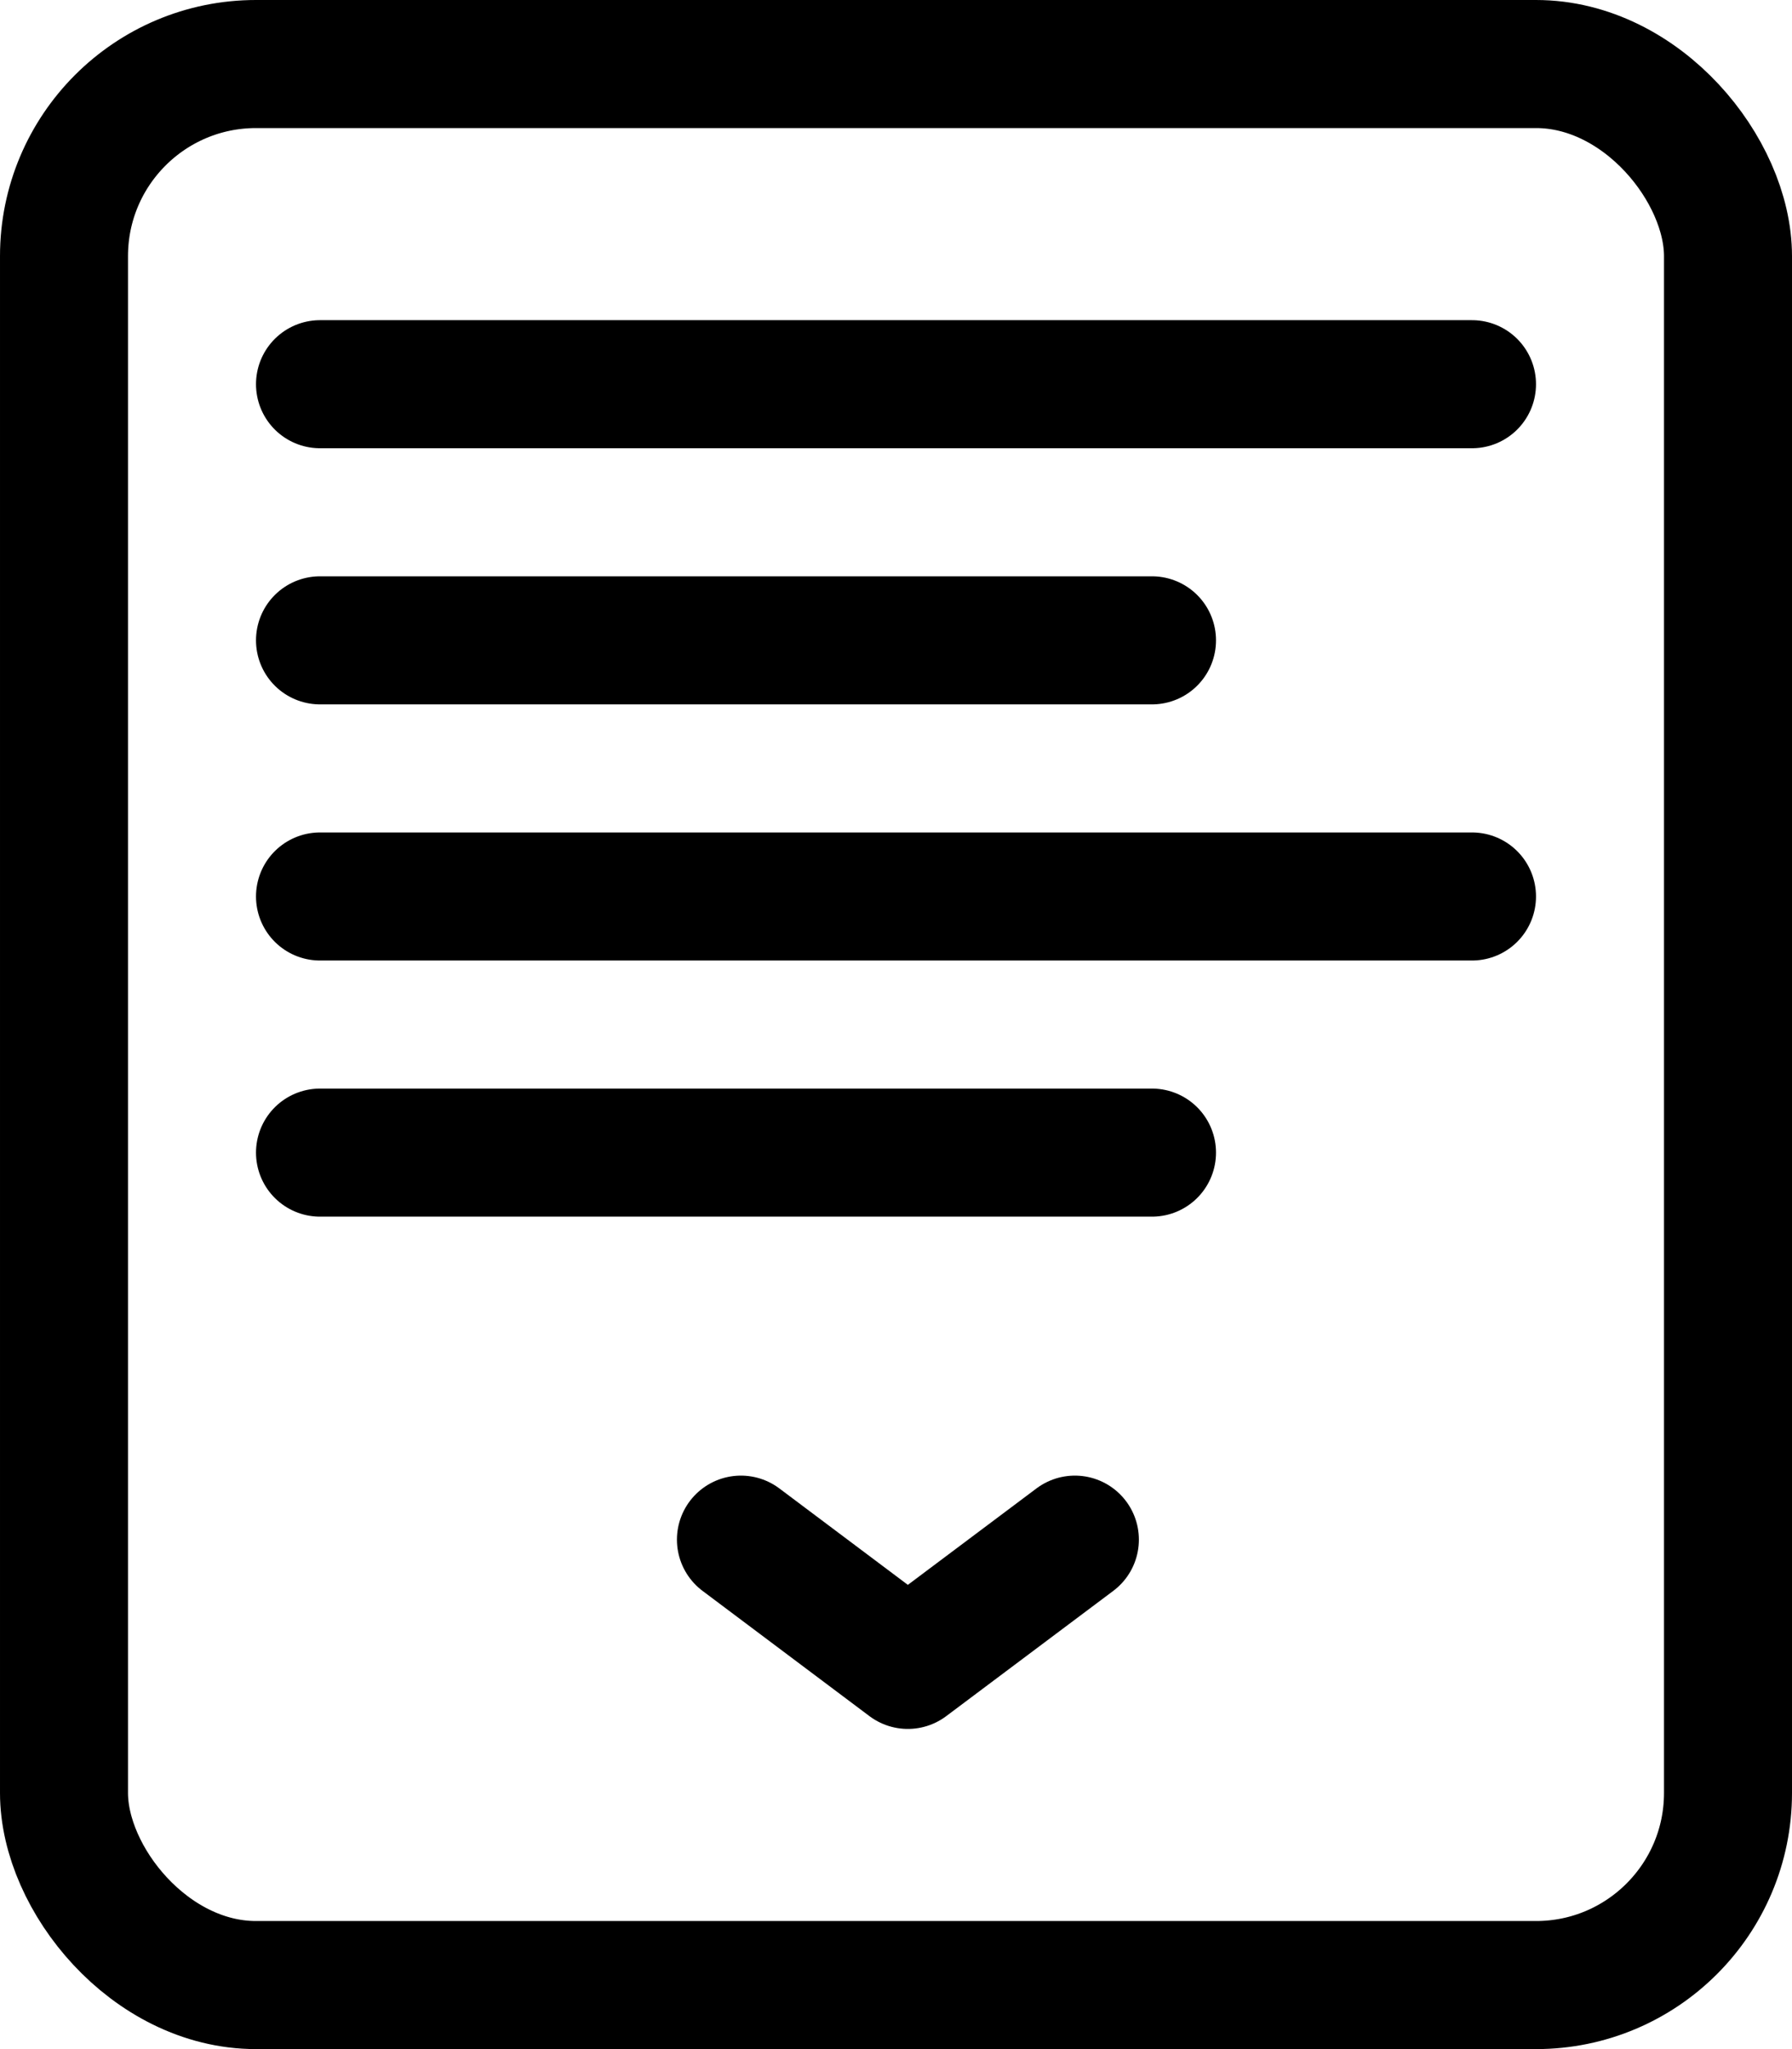 <svg xmlns="http://www.w3.org/2000/svg" width="28" height="32" viewBox="0 0 28 32">
  <g fill="none" fill-rule="evenodd" stroke="currentColor" stroke-width="2">
    <rect width="26" height="30" x="1" y="1" rx="3"/>
    <polyline stroke-linecap="round" stroke-linejoin="round" points="11.577 24.044 14.185 26 16.795 24.044"/>
    <line x1="5" x2="23" y1="6" y2="6" stroke-linecap="round" stroke-linejoin="round"/>
    <line x1="5" x2="23" y1="14" y2="14" stroke-linecap="round" stroke-linejoin="round"/>
    <line x1="5" x2="18" y1="10" y2="10" stroke-linecap="round" stroke-linejoin="round"/>
    <line x1="5" x2="18" y1="18" y2="18" stroke-linecap="round" stroke-linejoin="round"/>
  </g>
</svg>
